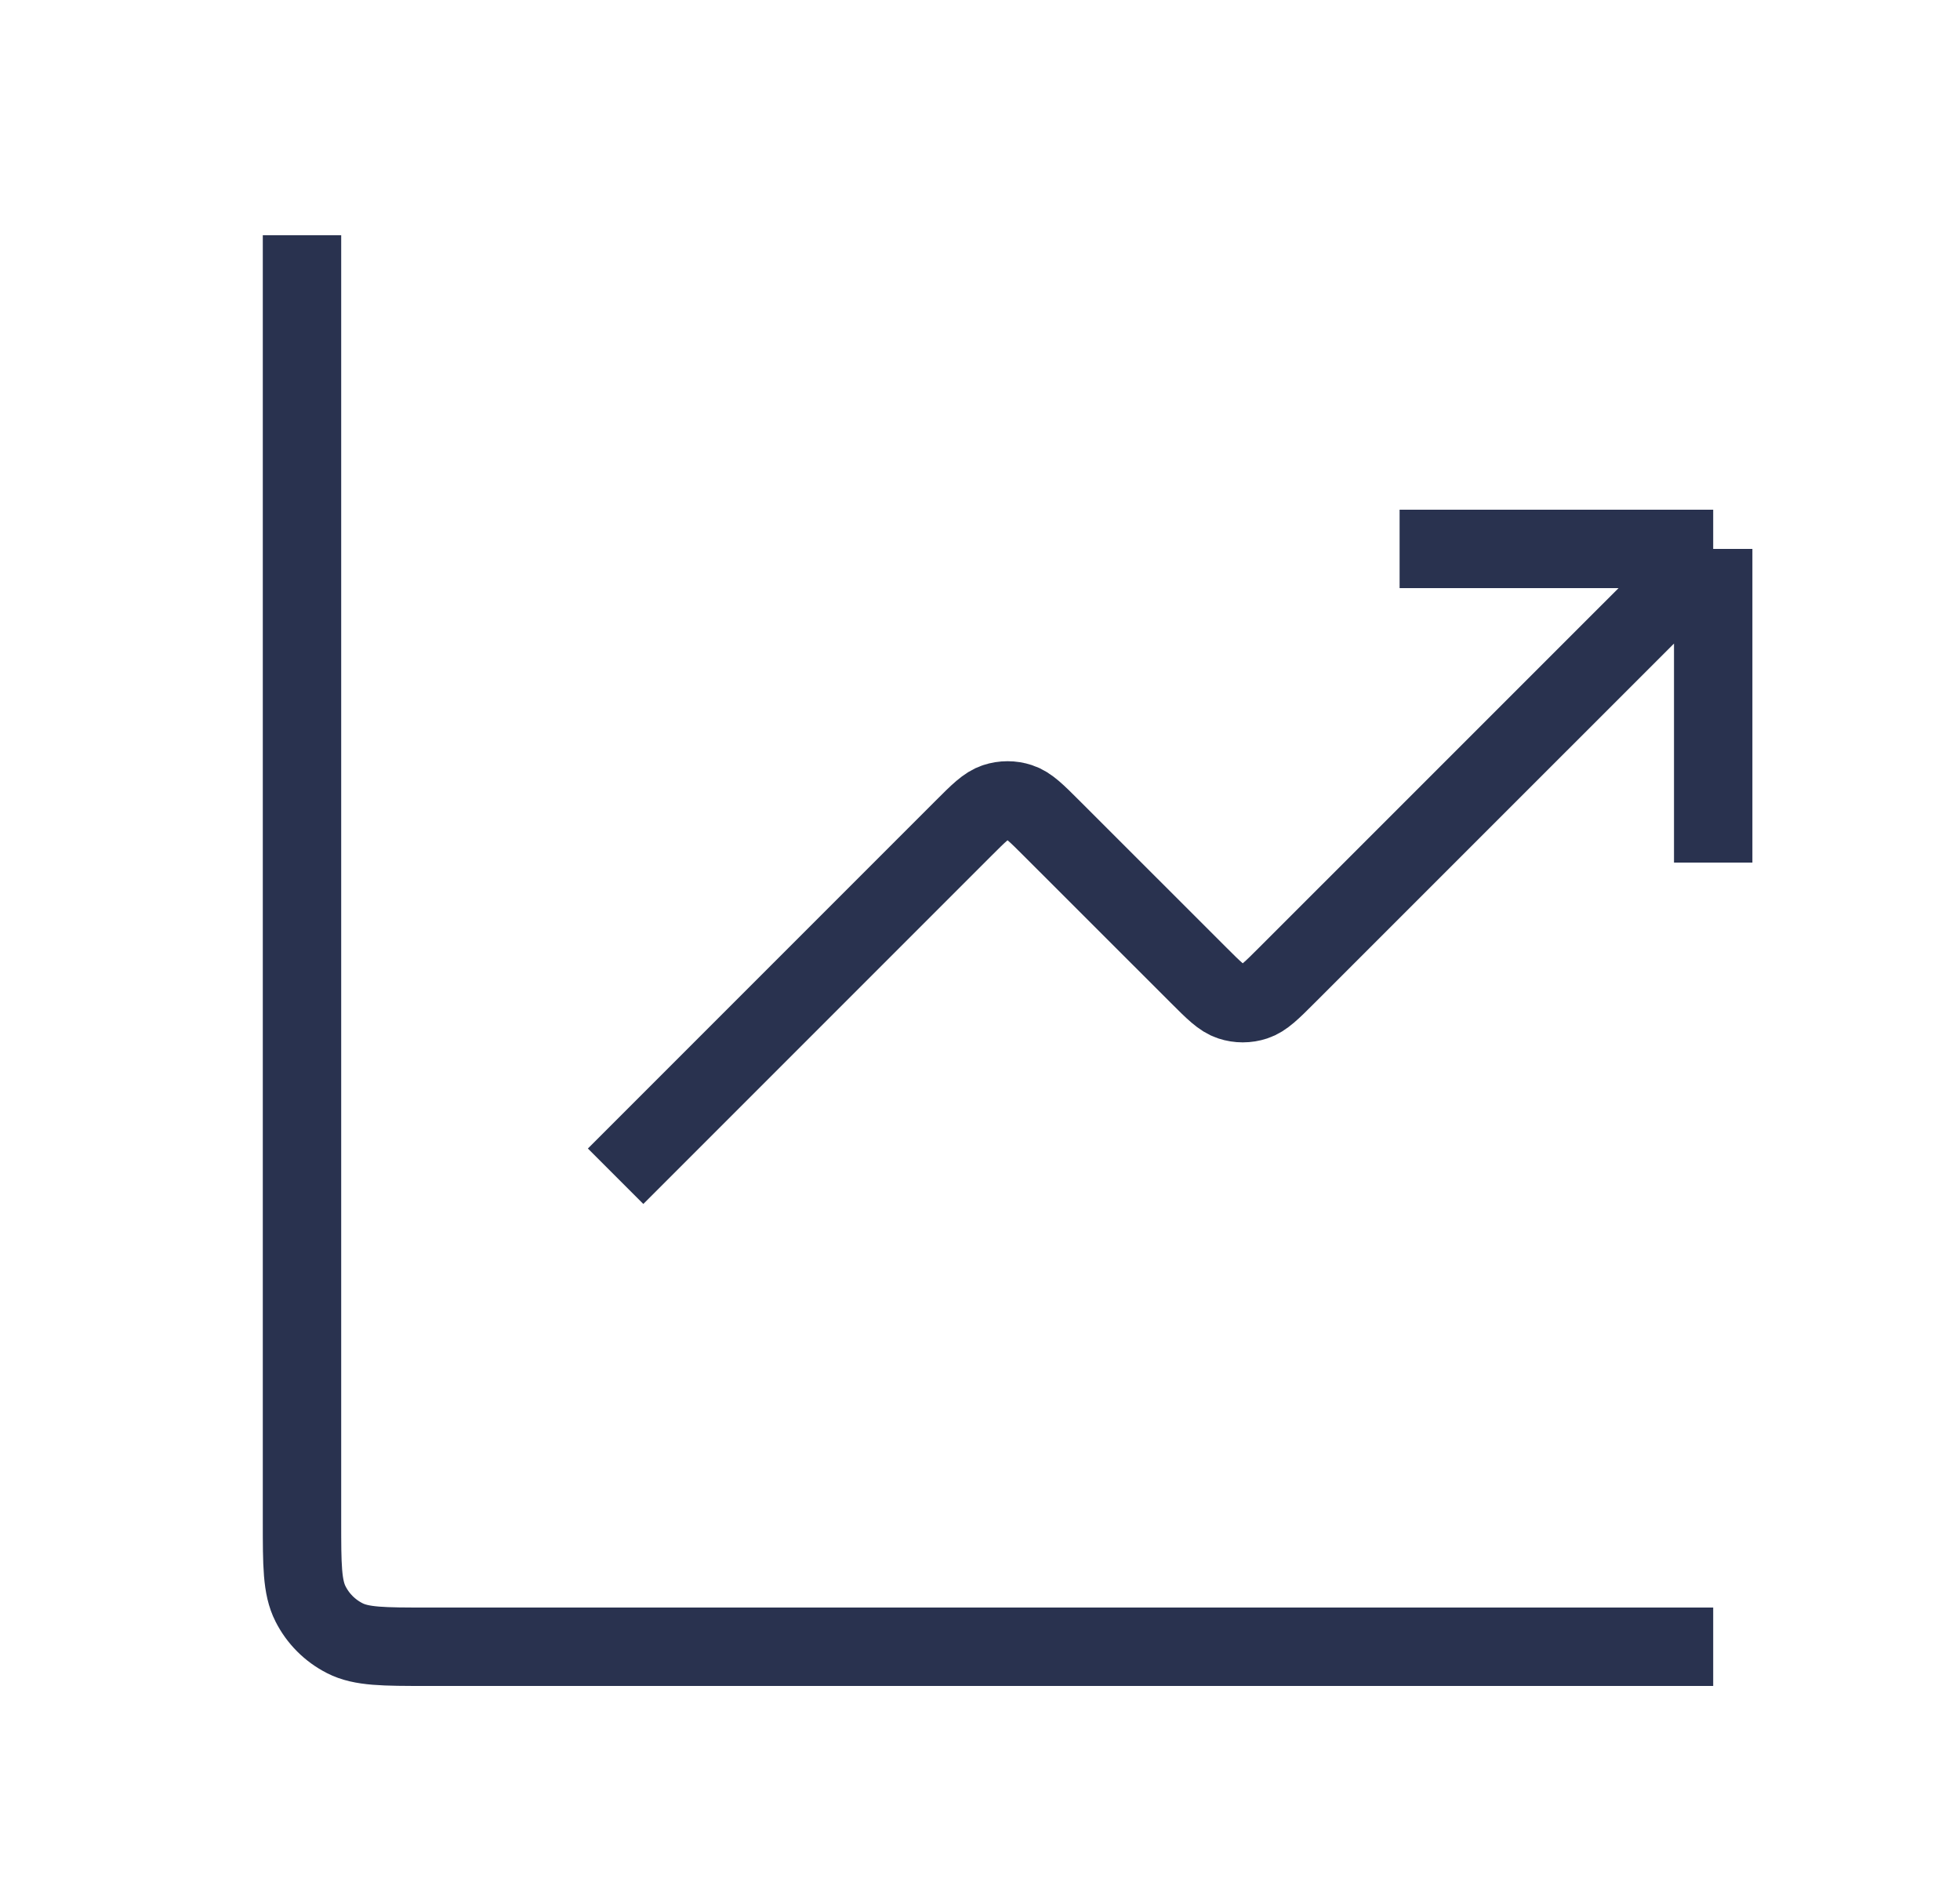 <svg width="25" height="24" viewBox="0 0 25 24" fill="none" xmlns="http://www.w3.org/2000/svg">
<path d="M21.852 21H5.452C4.892 21 4.611 21 4.398 20.891C4.209 20.795 4.056 20.642 3.961 20.454C3.852 20.24 3.852 19.96 3.852 19.4V3M21.852 7L16.417 12.434C16.219 12.632 16.12 12.731 16.006 12.768C15.906 12.801 15.797 12.801 15.697 12.768C15.583 12.731 15.484 12.632 15.286 12.434L13.417 10.566C13.219 10.368 13.12 10.269 13.006 10.232C12.906 10.199 12.797 10.199 12.697 10.232C12.583 10.269 12.484 10.368 12.286 10.566L7.852 15M21.852 7H17.852M21.852 7V11" stroke="#29324F" strokeWidth="1.5" strokeLinecap="round" strokeLinejoin="round"/>
</svg>

